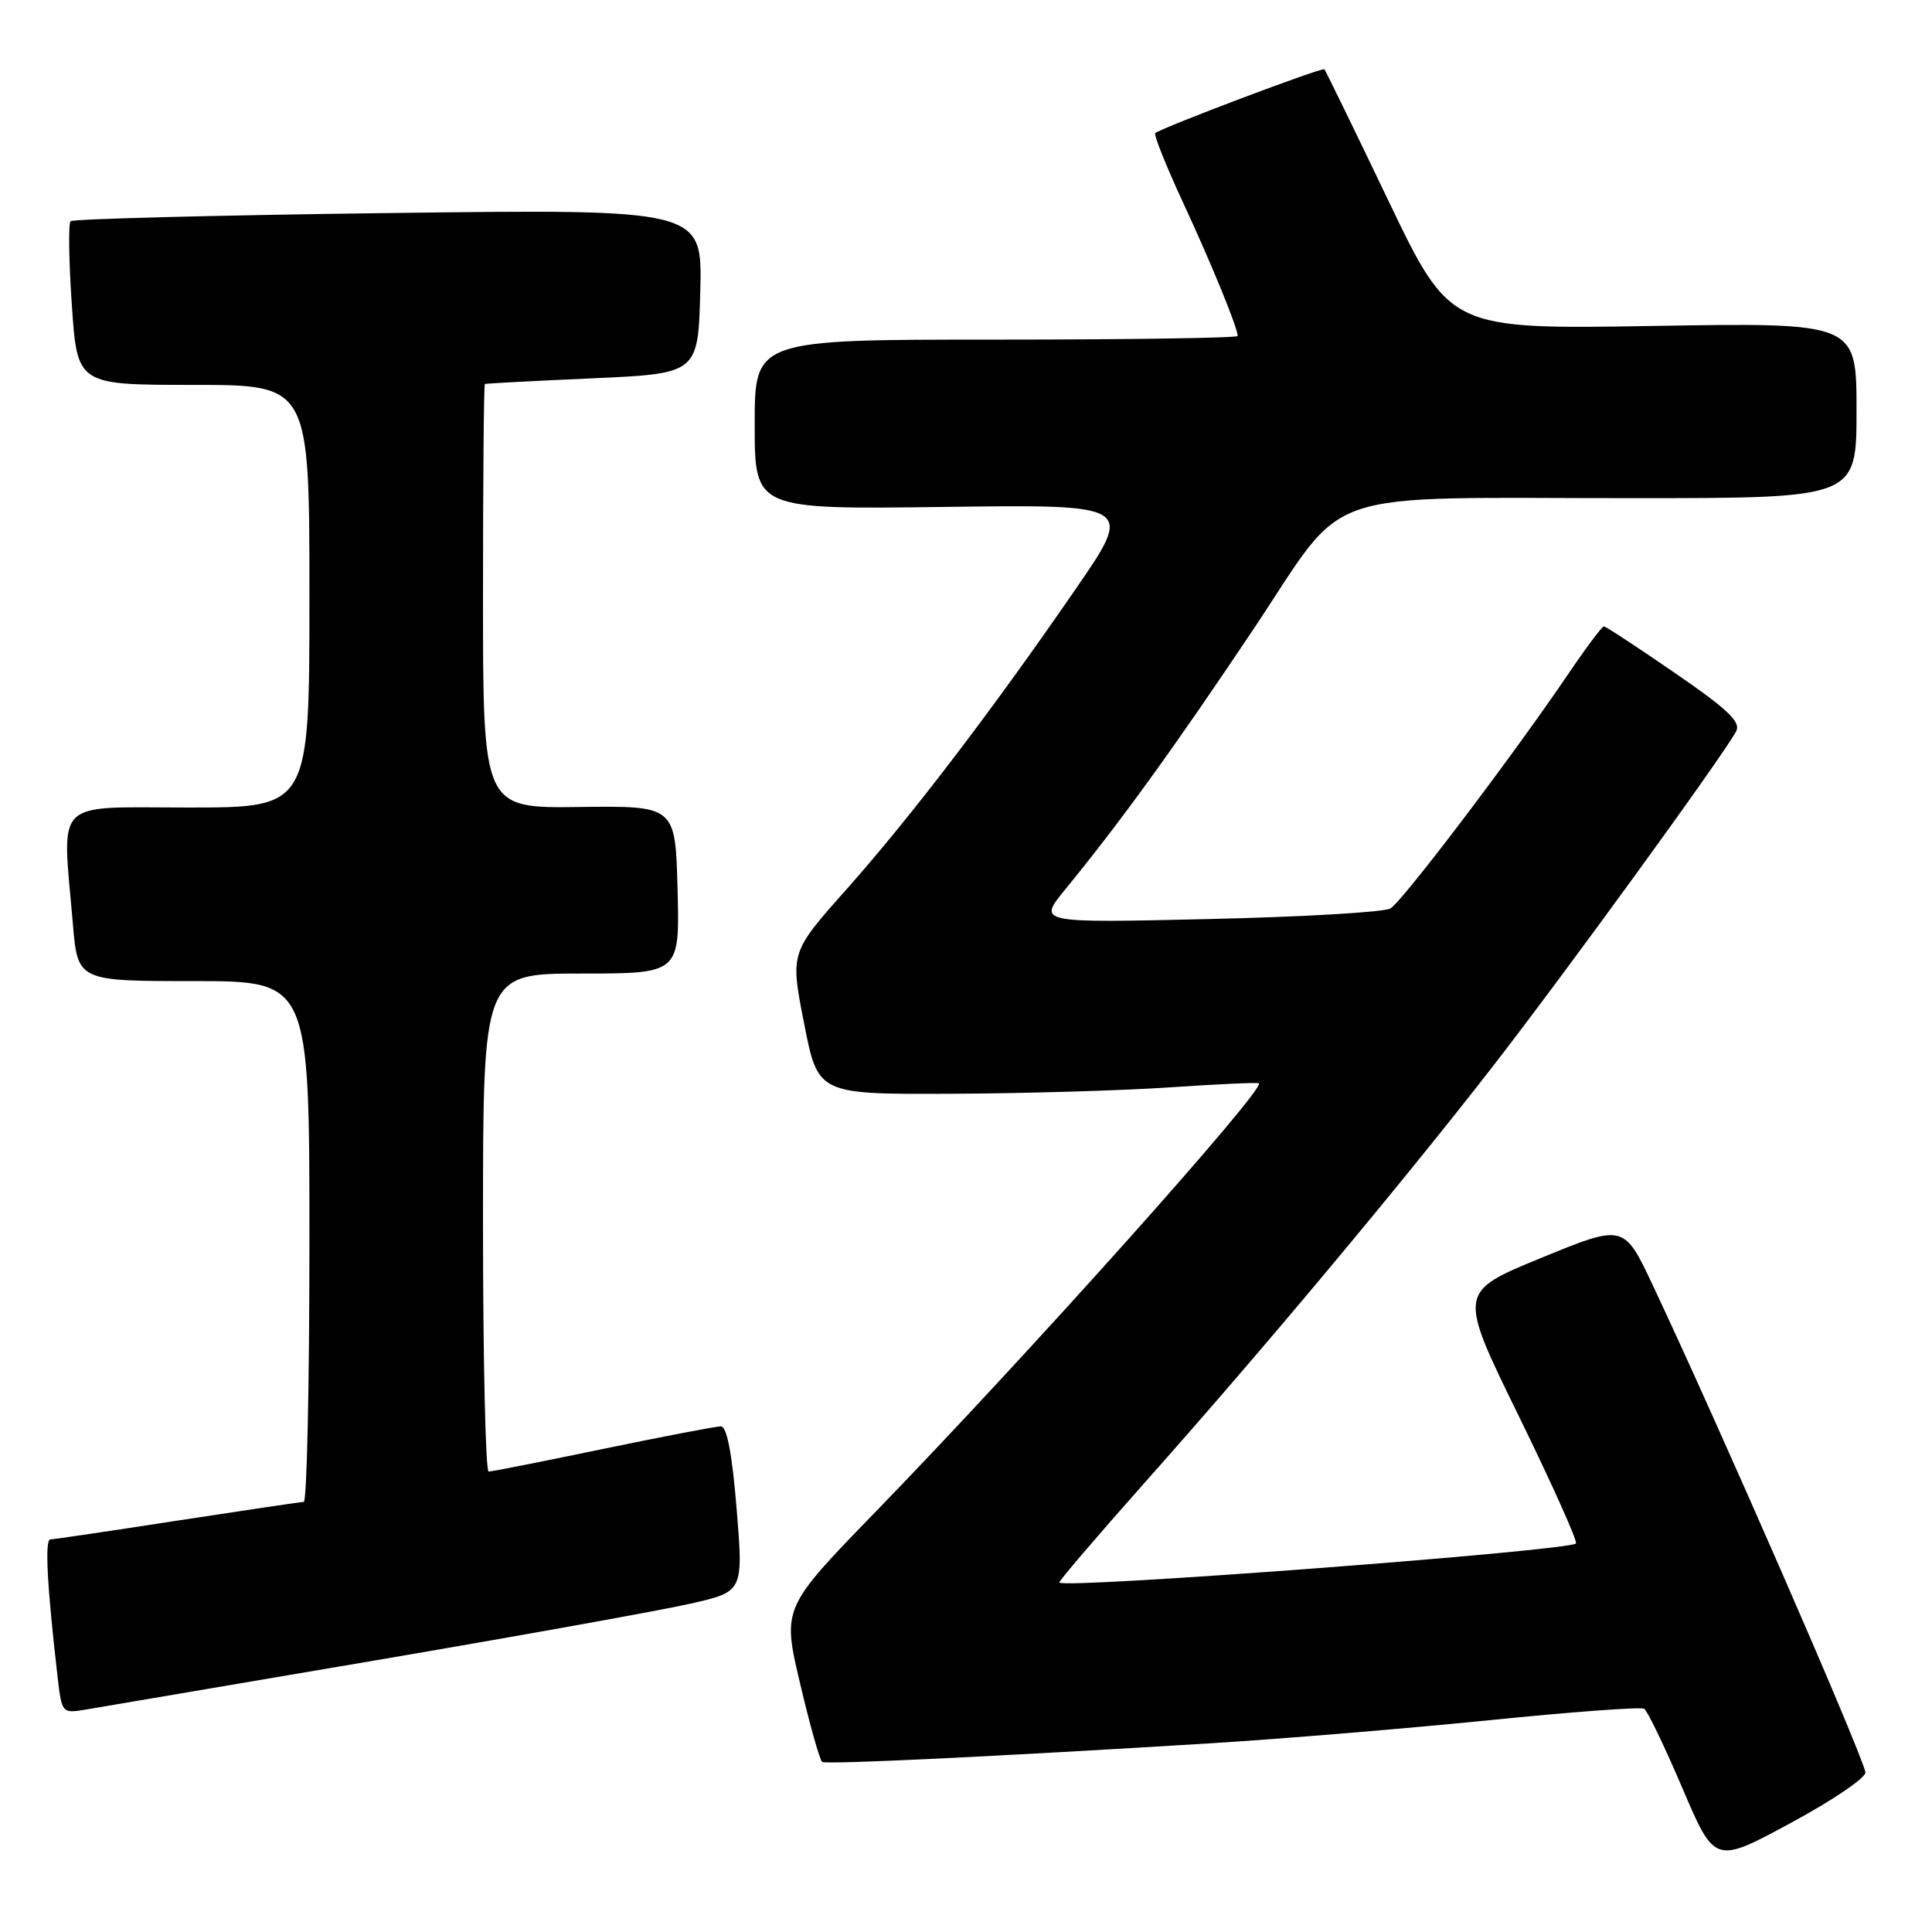 <?xml version="1.0" encoding="UTF-8" standalone="no"?>
<!DOCTYPE svg PUBLIC "-//W3C//DTD SVG 1.1//EN" "http://www.w3.org/Graphics/SVG/1.1/DTD/svg11.dtd" >
<svg xmlns="http://www.w3.org/2000/svg" xmlns:xlink="http://www.w3.org/1999/xlink" version="1.1" viewBox="0 0 256 256">
 <g >
 <path fill="currentColor"
d=" M 247.18 234.81 C 246.24 231.19 227.65 188.64 219.02 170.34 C 215.18 162.18 215.18 162.18 204.19 166.69 C 193.20 171.20 193.20 171.20 201.24 187.62 C 205.66 196.66 209.07 204.26 208.82 204.52 C 207.83 205.50 141.22 210.55 140.37 209.70 C 140.23 209.57 145.32 203.62 151.66 196.48 C 167.29 178.91 185.44 157.20 197.65 141.50 C 207.30 129.08 228.25 100.24 230.04 96.92 C 230.71 95.67 229.00 94.03 221.93 89.17 C 217.00 85.78 212.77 83.00 212.52 83.00 C 212.28 83.00 210.17 85.81 207.84 89.25 C 200.39 100.24 185.81 119.47 184.23 120.38 C 183.39 120.87 172.54 121.50 160.11 121.78 C 137.51 122.30 137.51 122.30 141.11 117.90 C 148.50 108.87 155.60 99.05 166.07 83.40 C 178.87 64.25 173.70 66.02 216.75 66.01 C 246.00 66.00 246.00 66.00 246.00 54.37 C 246.00 42.74 246.00 42.74 219.07 43.19 C 192.14 43.64 192.14 43.64 183.96 26.57 C 179.46 17.18 175.65 9.36 175.49 9.18 C 175.21 8.88 153.93 16.91 153.08 17.64 C 152.86 17.84 154.49 21.94 156.72 26.75 C 160.53 34.96 164.00 43.44 164.00 44.52 C 164.00 44.78 149.60 45.00 132.00 45.00 C 100.00 45.00 100.00 45.00 100.00 56.25 C 100.00 67.50 100.00 67.50 125.13 67.17 C 150.26 66.84 150.26 66.84 142.45 78.17 C 131.31 94.34 120.71 108.21 112.14 117.87 C 104.70 126.23 104.70 126.23 106.55 135.62 C 108.39 145.00 108.39 145.00 125.95 144.93 C 135.60 144.89 148.68 144.51 155.00 144.08 C 161.32 143.65 166.64 143.41 166.81 143.54 C 167.73 144.27 136.21 179.51 116.08 200.26 C 103.65 213.06 103.65 213.06 106.02 223.09 C 107.32 228.61 108.64 233.28 108.94 233.46 C 109.53 233.83 132.06 232.74 160.50 230.99 C 169.85 230.41 186.41 229.04 197.30 227.94 C 208.18 226.84 217.44 226.15 217.86 226.42 C 218.29 226.68 220.57 231.42 222.93 236.95 C 227.22 247.00 227.22 247.00 237.36 241.51 C 242.95 238.49 247.36 235.48 247.18 234.81 Z  M 49.50 220.05 C 68.75 216.77 87.65 213.37 91.50 212.49 C 98.50 210.90 98.50 210.90 97.61 199.95 C 97.01 192.63 96.32 189.00 95.52 189.00 C 94.86 189.00 87.84 190.35 79.91 191.99 C 71.99 193.64 65.16 194.99 64.75 194.99 C 64.34 195.00 64.00 180.15 64.00 162.00 C 64.00 129.00 64.00 129.00 77.03 129.00 C 90.07 129.00 90.07 129.00 89.78 117.88 C 89.50 106.77 89.50 106.77 76.75 106.93 C 64.00 107.10 64.00 107.10 64.00 79.05 C 64.00 63.62 64.11 50.95 64.25 50.88 C 64.39 50.81 70.80 50.47 78.50 50.13 C 92.50 49.50 92.50 49.50 92.79 38.60 C 93.07 27.70 93.07 27.70 51.49 28.23 C 28.62 28.52 9.66 29.01 9.35 29.31 C 9.05 29.62 9.12 34.62 9.52 40.43 C 10.24 51.00 10.24 51.00 25.62 51.00 C 41.00 51.00 41.00 51.00 41.00 79.00 C 41.00 107.00 41.00 107.00 25.00 107.00 C 6.83 107.00 8.23 105.60 9.65 122.35 C 10.29 130.00 10.29 130.00 25.65 130.00 C 41.00 130.00 41.00 130.00 41.00 164.50 C 41.00 183.47 40.66 199.01 40.25 199.01 C 39.84 199.02 32.30 200.14 23.50 201.49 C 14.70 202.85 7.13 203.97 6.67 203.98 C 5.91 204.00 6.24 210.20 7.64 222.28 C 8.19 227.00 8.23 227.05 11.35 226.53 C 13.08 226.24 30.25 223.32 49.50 220.05 Z "/>
</g>
</svg>